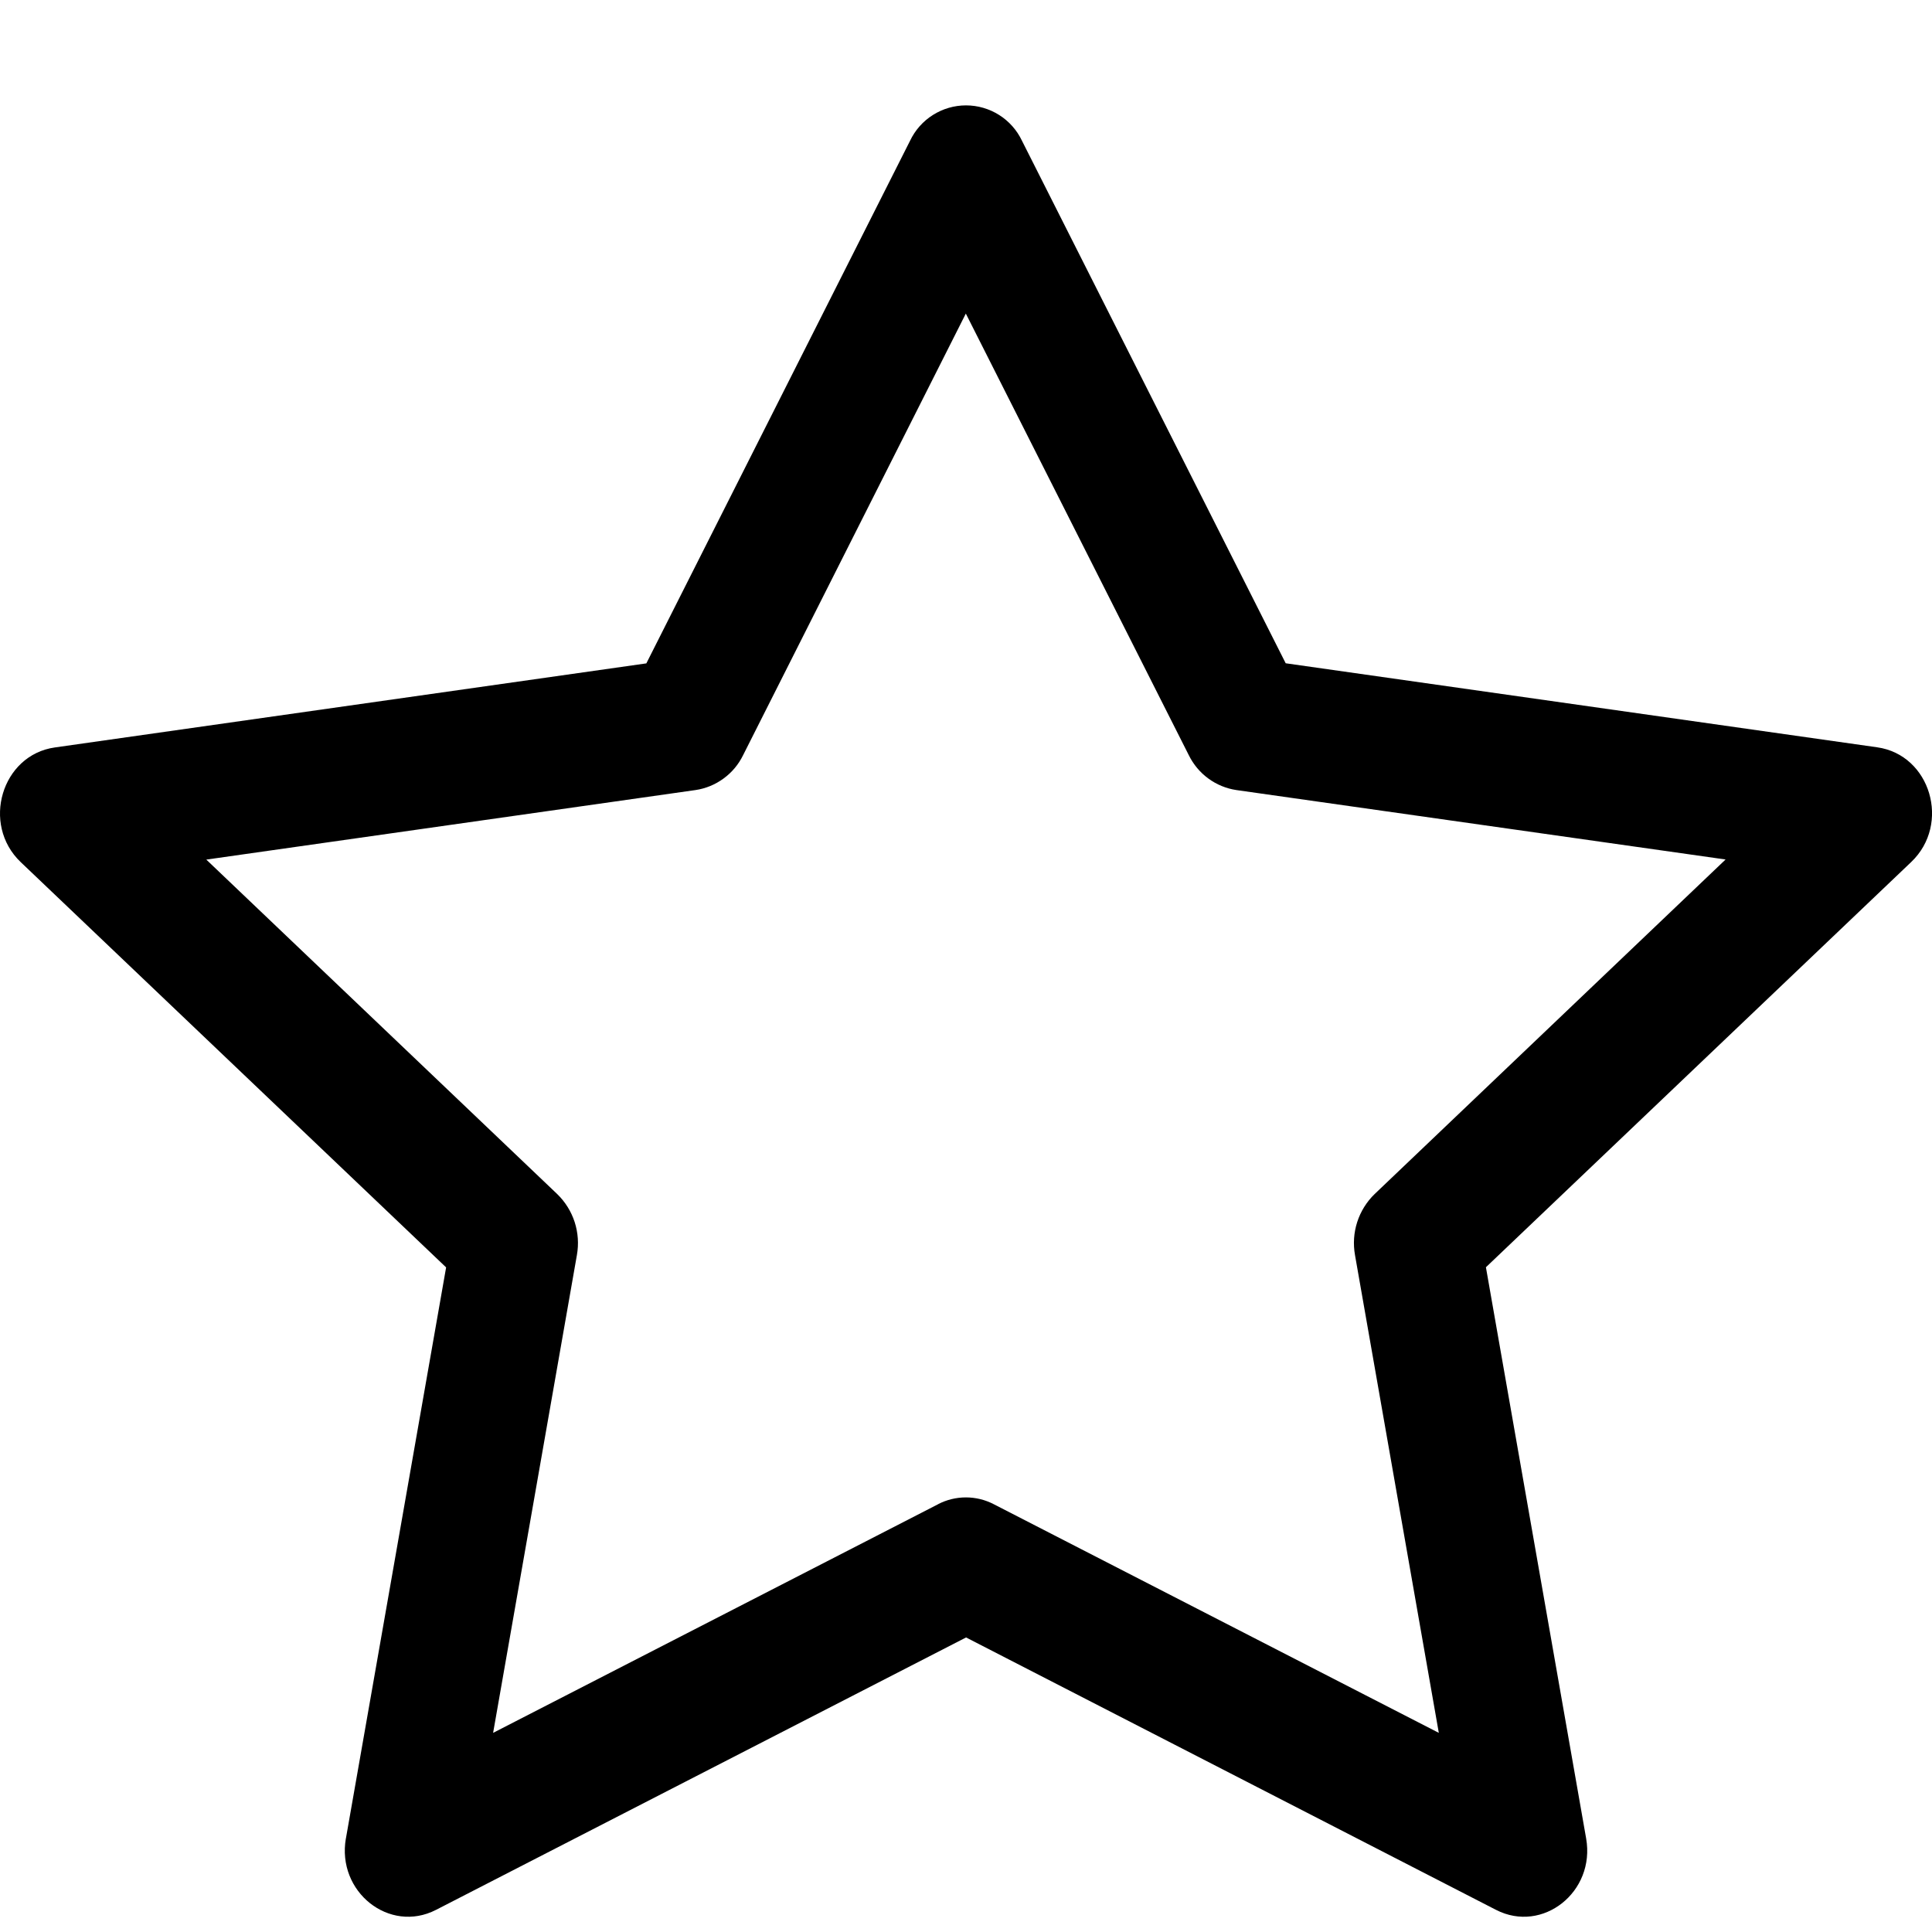 <svg width="55" height="55" viewBox="0 0 55 55" fill="none" xmlns="http://www.w3.org/2000/svg">
<g clip-path="url(#clip0_36_136)">
<path d="M9.847 52.332C9.579 53.858 11.085 55.051 12.412 54.37L27.502 46.615L42.589 54.37C43.916 55.051 45.422 53.858 45.154 52.336L42.301 36.076L54.408 24.54C55.542 23.46 54.958 21.487 53.438 21.274L36.601 18.882L29.094 4.008C28.951 3.706 28.725 3.451 28.443 3.273C28.161 3.095 27.834 3 27.5 3C27.167 3 26.84 3.095 26.558 3.273C26.276 3.451 26.05 3.706 25.907 4.008L18.4 18.885L1.563 21.278C0.047 21.491 -0.541 23.464 0.59 24.543L12.7 36.08L9.847 52.339V52.332ZM26.708 42.821L14.038 49.331L16.423 35.729C16.479 35.416 16.457 35.094 16.36 34.791C16.262 34.488 16.091 34.214 15.863 33.993L5.873 24.471L19.802 22.491C20.091 22.448 20.364 22.335 20.599 22.162C20.835 21.99 21.025 21.763 21.153 21.501L27.495 8.927L33.844 21.501C33.973 21.763 34.163 21.99 34.398 22.162C34.633 22.335 34.907 22.448 35.195 22.491L49.124 24.468L39.135 33.99C38.906 34.211 38.735 34.486 38.637 34.789C38.539 35.093 38.518 35.415 38.574 35.729L40.96 49.331L28.289 42.821C28.044 42.694 27.773 42.628 27.497 42.628C27.221 42.628 26.95 42.694 26.705 42.821H26.708Z" fill="black"/>
</g>
<defs>
<clipPath id="clip0_36_136">
<rect width="55" height="55" fill="white"/>
</clipPath>
</defs>
</svg>
